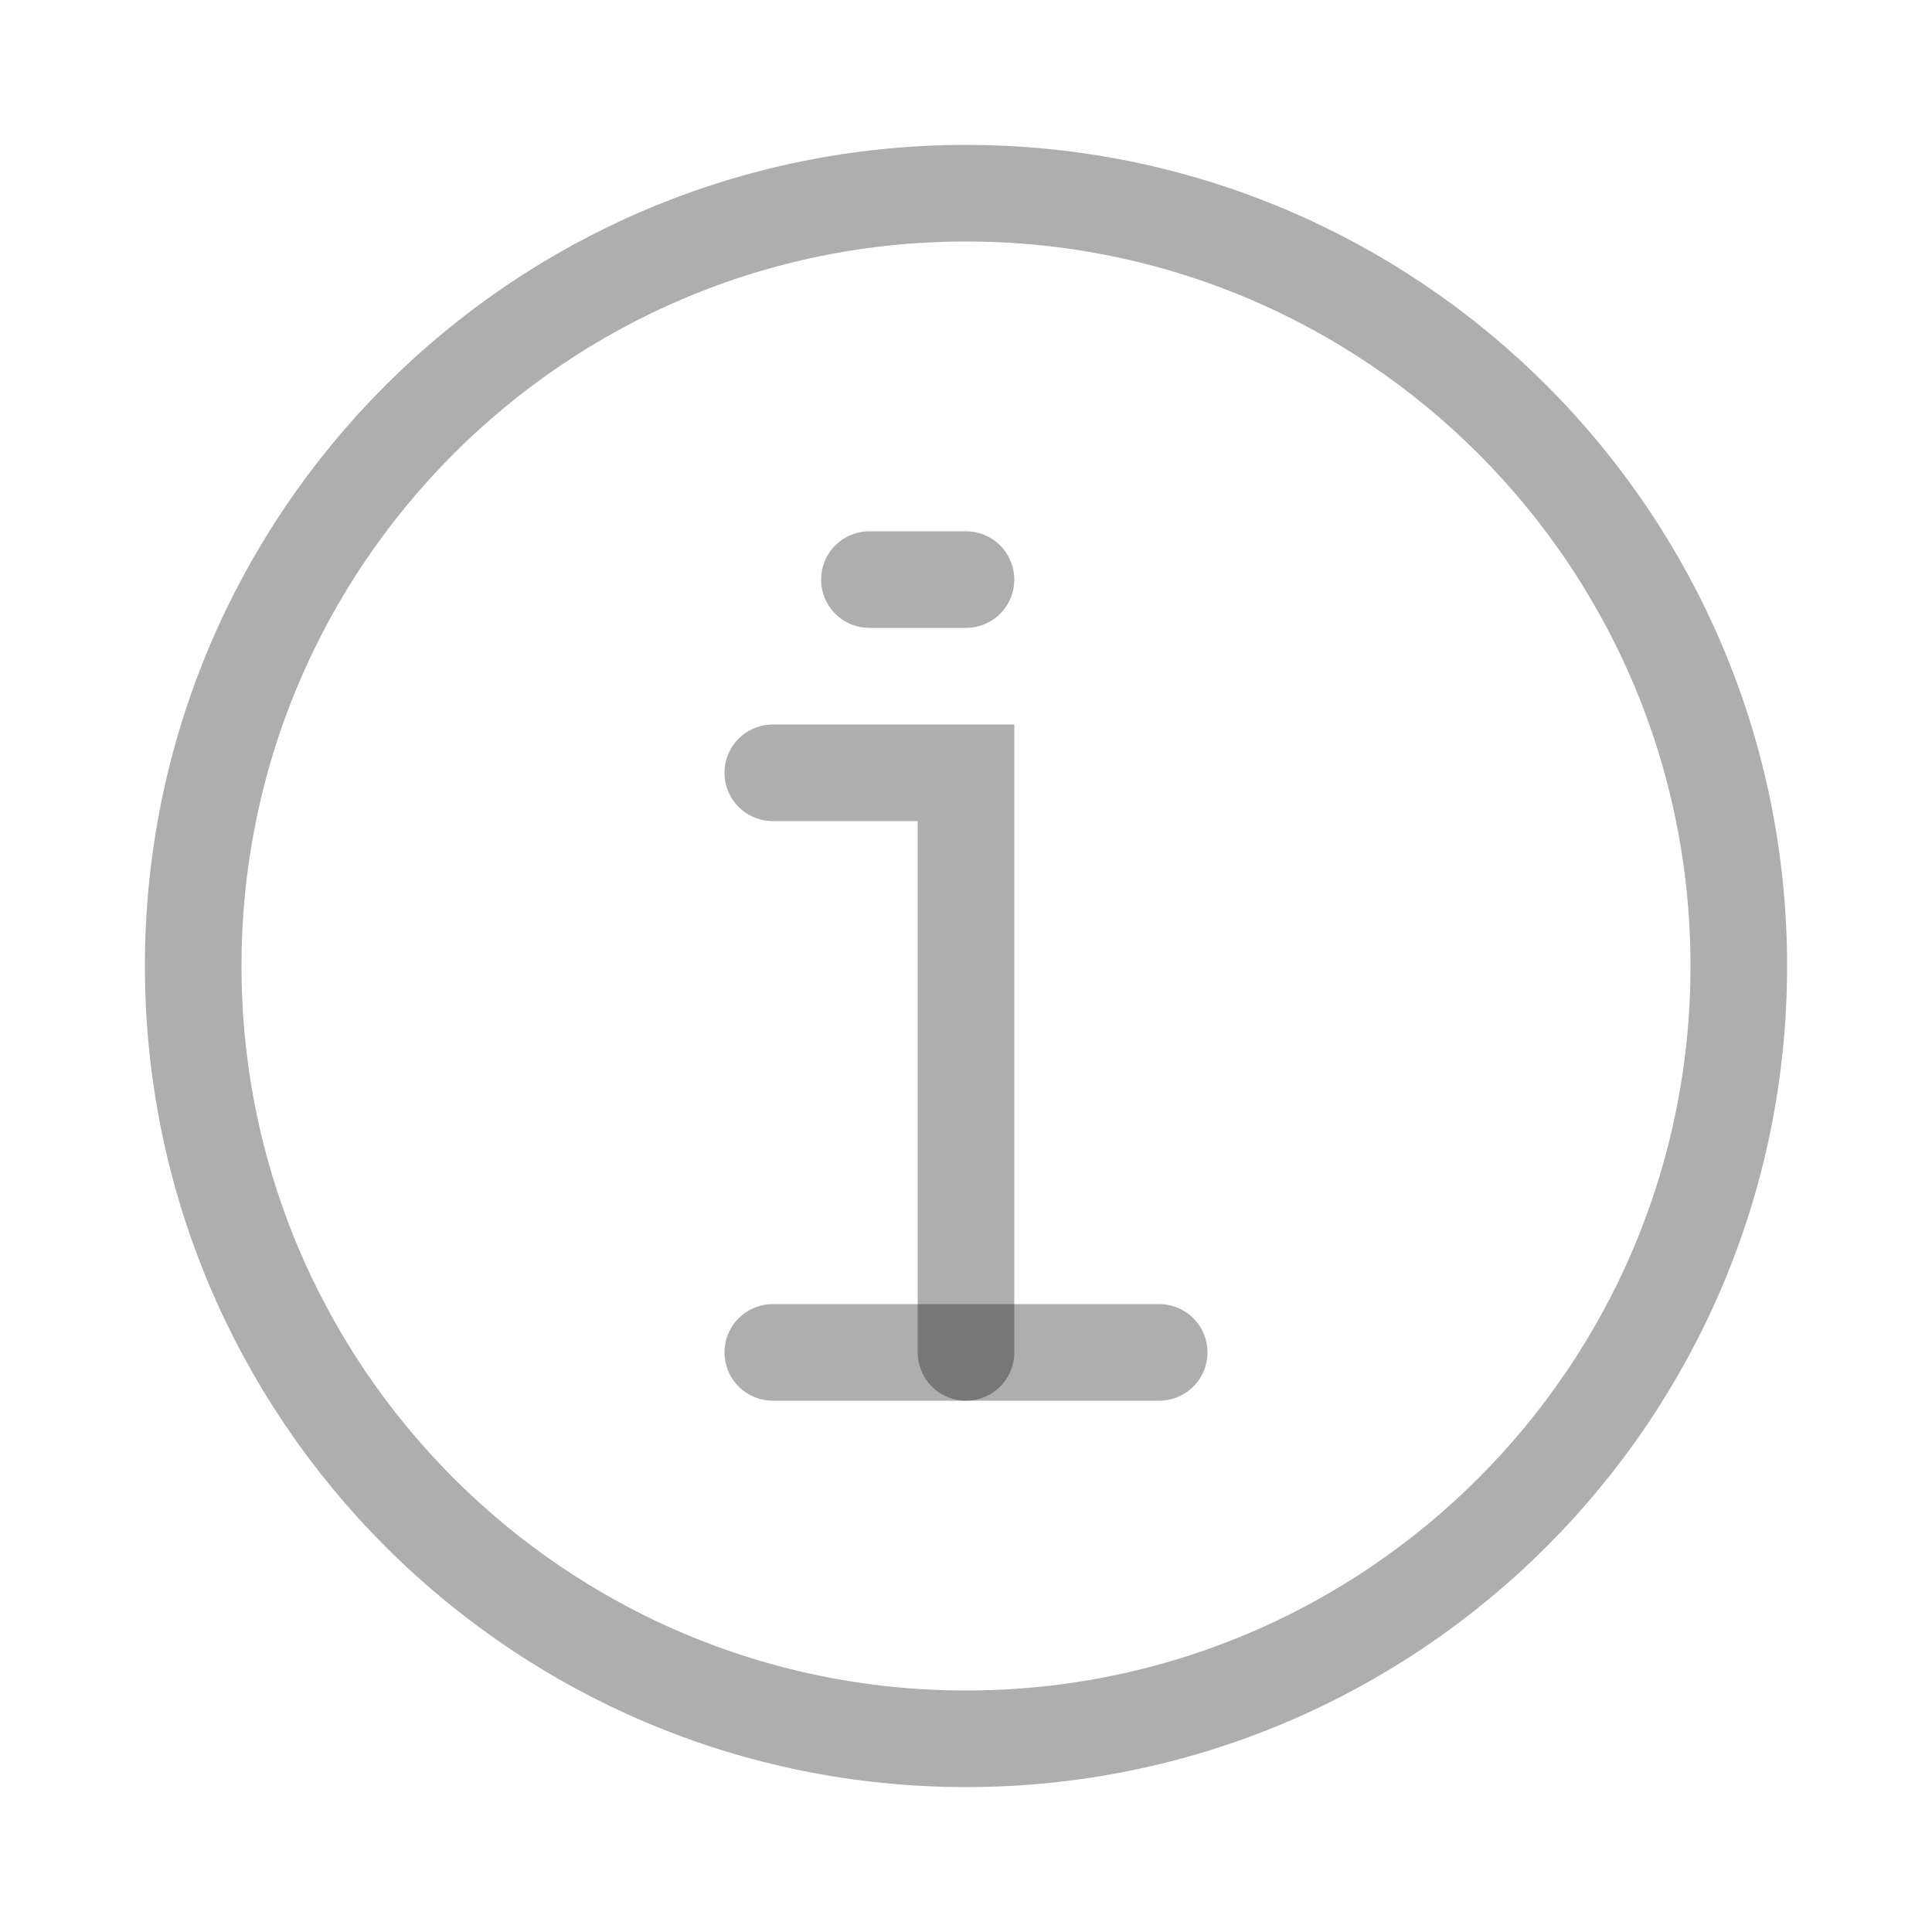 <svg width="10" height="10" viewBox="0 0 10 10" fill="none" xmlns="http://www.w3.org/2000/svg">
<path d="M5 9C7.209 9 9 7.209 9 5C9 2.791 7.209 1 5 1C2.791 1 1 2.791 1 5C1 7.209 2.791 9 5 9Z" stroke="black" stroke-opacity="0.32" stroke-width="0.5" stroke-miterlimit="10"/>
<path d="M5 7V4H4" stroke="black" stroke-opacity="0.32" stroke-width="0.5" stroke-miterlimit="10" stroke-linecap="round"/>
<path d="M4 7H6" stroke="black" stroke-opacity="0.32" stroke-width="0.5" stroke-miterlimit="10" stroke-linecap="round"/>
<path d="M4.5 3H5" stroke="black" stroke-opacity="0.32" stroke-width="0.5" stroke-miterlimit="10" stroke-linecap="round"/>
</svg>
